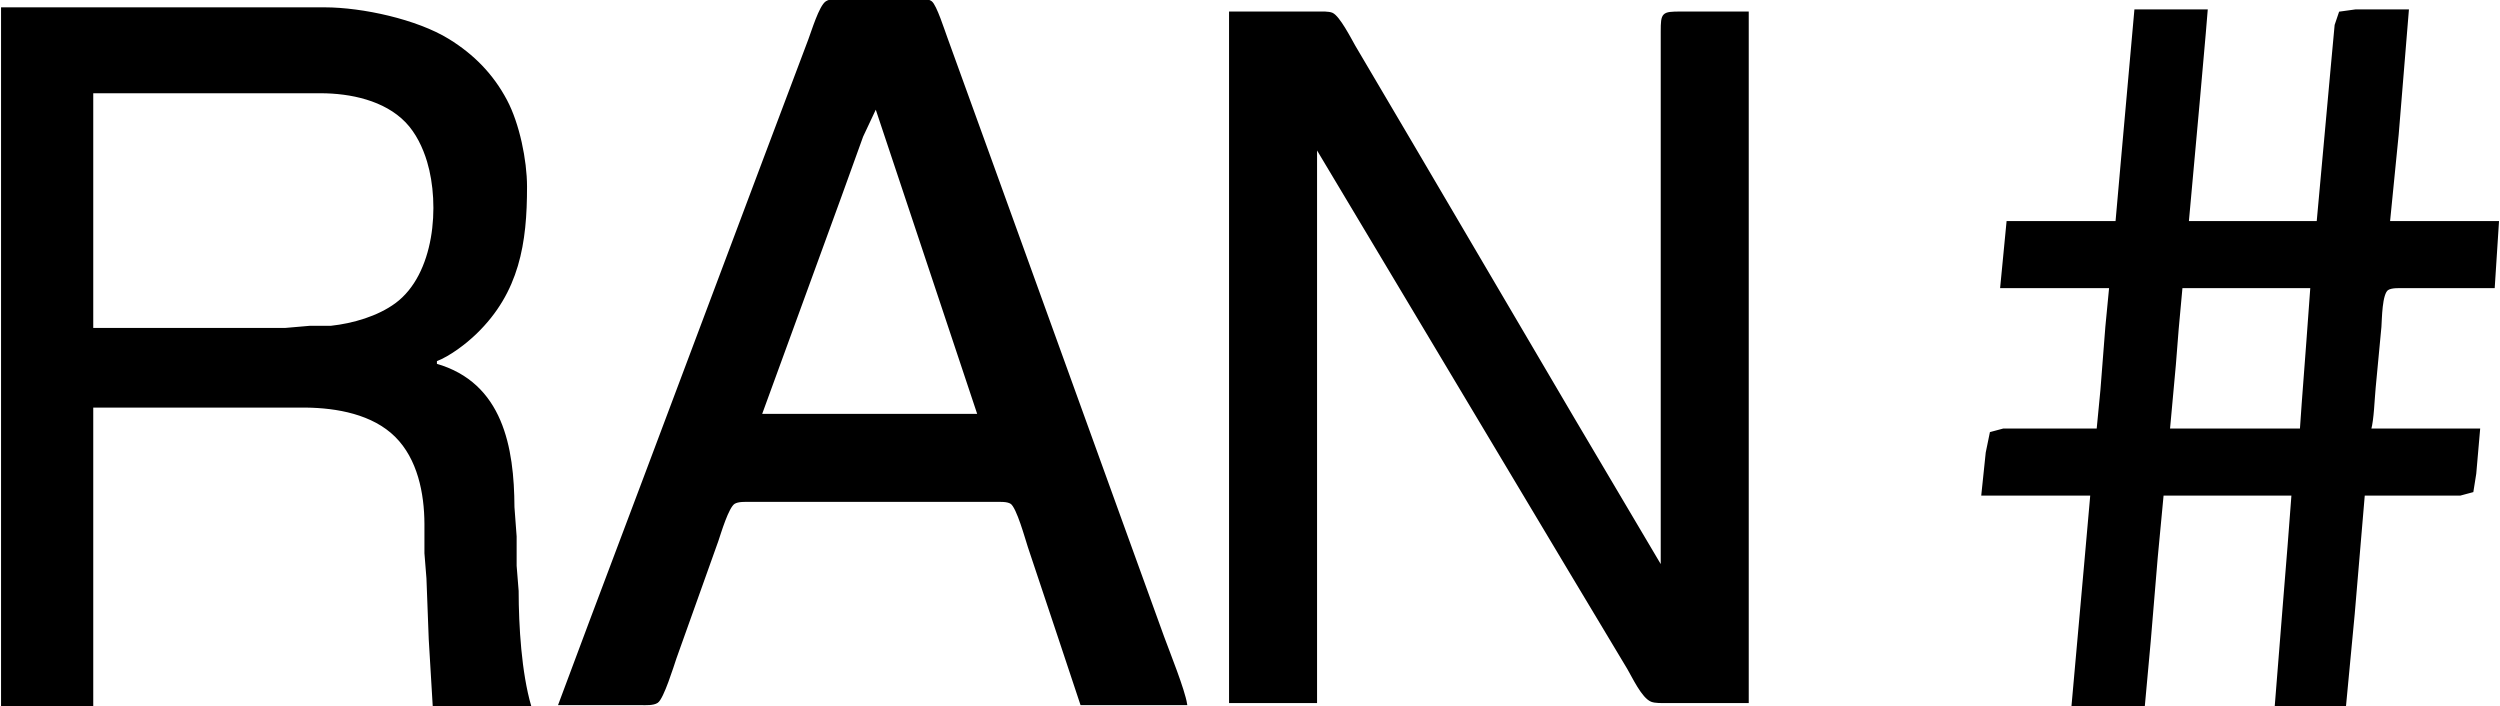 <?xml version="1.0" encoding="UTF-8" standalone="no"?>
<svg 
     width="1193" 
	 height="337"
     viewBox="0 0 1193 337">
  <path id="Selection"
        fill="#000000" stroke="black" stroke-width="1"
        d="M 267.00,336.00
           C 267.00,336.00 306.00,336.00 306.00,336.00
             308.21,336.00 311.71,336.22 313.58,334.98
             316.28,333.19 321.03,317.85 322.33,314.00
             322.33,314.00 342.33,258.00 342.33,258.00
             343.62,254.19 347.25,241.92 350.27,240.02
             352.24,238.79 355.72,239.00 358.00,239.00
             358.00,239.00 475.00,239.00 475.00,239.00
             477.21,239.00 480.71,238.78 482.58,240.02
             485.61,242.03 489.63,256.88 491.00,261.00
             491.00,261.00 505.69,305.00 505.69,305.00
             505.69,305.00 516.00,336.00 516.00,336.00
             516.00,336.00 566.00,336.00 566.00,336.00
             564.93,329.19 557.80,311.50 555.05,304.00
             555.05,304.00 534.05,246.00 534.05,246.00
             534.05,246.00 473.31,78.00 473.31,78.00
             473.31,78.00 451.58,18.00 451.58,18.00
             450.35,14.73 446.51,2.63 444.30,0.99
             442.88,-0.07 440.69,0.03 439.00,0.00
             439.00,0.00 402.00,0.00 402.00,0.00
             399.75,0.00 396.32,-0.22 394.39,1.02
             391.33,3.00 387.67,15.12 386.19,19.00
             386.19,19.00 363.95,78.00 363.95,78.00
             363.95,78.00 307.58,228.00 307.58,228.00
             307.58,228.00 281.58,297.00 281.58,297.00
             281.58,297.00 267.00,336.00 267.00,336.00 Z
           M 1.00,4.00
           C 1.00,4.00 1.00,337.00 1.00,337.00
             1.00,337.00 44.00,337.00 44.00,337.00
             44.00,337.00 44.00,194.00 44.00,194.00
             44.00,194.00 146.00,194.00 146.00,194.00
             160.86,194.18 177.97,197.23 188.91,208.09
             199.72,218.82 202.98,235.28 203.04,250.00
             203.04,250.00 203.04,264.00 203.04,264.00
             203.04,264.00 204.00,276.00 204.00,276.00
             204.00,276.00 205.09,305.00 205.09,305.00
             205.09,305.00 207.00,337.00 207.00,337.00
             207.00,337.00 253.00,337.00 253.00,337.00
             248.34,320.88 247.03,298.84 247.00,282.00
             247.00,282.00 246.04,270.00 246.04,270.00
             246.04,270.00 246.04,256.00 246.04,256.00
             246.04,256.00 245.00,242.00 245.00,242.00
             244.87,213.62 239.57,183.00 208.00,174.00
             208.00,174.00 208.00,172.00 208.00,172.00
             214.45,169.53 222.03,163.76 227.00,158.96
             247.38,139.27 251.04,115.97 251.00,89.00
             250.98,76.42 247.41,59.13 241.51,48.00
             234.96,35.65 225.86,26.39 214.00,19.06
             198.79,9.67 172.84,4.03 155.00,4.00
             155.00,4.00 128.00,4.00 128.00,4.00
             128.00,4.00 1.00,4.00 1.00,4.00 Z
           M 1019.00,5.00
           C 1019.00,5.00 1012.83,74.00 1012.83,74.00
             1012.83,74.00 1010.00,106.00 1010.00,106.00
             1010.00,106.00 958.00,106.00 958.00,106.00
             958.00,106.00 955.00,137.00 955.00,137.00
             955.00,137.00 1007.00,137.00 1007.00,137.00
             1007.00,137.00 1005.17,156.00 1005.17,156.00
             1005.17,156.00 1002.83,186.00 1002.83,186.00
             1002.83,186.00 1001.00,205.00 1001.00,205.00
             1001.00,205.00 956.00,205.00 956.00,205.00
             956.00,205.00 950.02,206.60 950.02,206.60
             950.02,206.60 948.09,216.00 948.09,216.00
             948.09,216.00 946.00,236.00 946.00,236.00
             946.00,236.00 998.00,236.00 998.00,236.00
             998.00,236.00 995.17,268.00 995.17,268.00
             995.17,268.00 989.00,337.00 989.00,337.00
             989.00,337.00 1023.00,337.00 1023.00,337.00
             1023.00,337.00 1025.83,306.00 1025.83,306.00
             1025.83,306.00 1029.17,266.00 1029.17,266.00
             1029.17,266.00 1032.00,236.00 1032.00,236.00
             1032.00,236.00 1094.00,236.00 1094.00,236.00
             1094.00,236.00 1092.17,260.00 1092.17,260.00
             1092.17,260.00 1089.83,289.00 1089.83,289.00
             1089.83,289.00 1086.00,337.00 1086.00,337.00
             1086.00,337.00 1119.00,337.00 1119.00,337.00
             1119.00,337.00 1123.17,293.00 1123.17,293.00
             1123.17,293.00 1128.00,236.00 1128.00,236.00
             1128.00,236.00 1174.00,236.00 1174.00,236.00
             1174.00,236.00 1179.83,234.43 1179.83,234.43
             1179.83,234.43 1181.17,226.00 1181.17,226.00
             1181.17,226.00 1183.00,205.00 1183.00,205.00
             1183.00,205.00 1131.00,205.00 1131.00,205.00
             1132.36,200.22 1132.65,190.35 1133.17,185.00
             1133.17,185.00 1135.91,156.00 1135.91,156.00
             1136.19,152.16 1136.21,140.09 1139.31,138.02
             1141.16,136.79 1144.81,137.00 1147.00,137.00
             1147.00,137.00 1190.00,137.00 1190.00,137.00
             1190.00,137.00 1192.00,106.00 1192.00,106.00
             1192.00,106.00 1140.00,106.00 1140.00,106.00
             1140.00,106.00 1144.17,64.00 1144.17,64.00
             1144.17,64.00 1149.00,5.00 1149.00,5.00
             1149.00,5.00 1124.00,5.00 1124.00,5.00
             1124.00,5.00 1116.60,6.02 1116.60,6.02
             1116.60,6.02 1114.58,12.00 1114.58,12.00
             1114.58,12.00 1113.01,29.00 1113.01,29.00
             1113.01,29.00 1106.00,106.00 1106.00,106.00
             1106.00,106.00 1044.00,106.00 1044.00,106.00
             1044.00,106.00 1049.17,49.00 1049.17,49.00
             1049.17,49.00 1052.09,16.00 1052.09,16.00
             1052.09,16.00 1053.00,5.00 1053.00,5.00
             1053.00,5.00 1019.00,5.00 1019.00,5.00 Z
           M 587.00,6.00
           C 587.00,6.00 587.00,335.00 587.00,335.00
             587.00,335.00 628.00,335.00 628.00,335.00
             628.00,335.00 628.00,70.00 628.00,70.00
             628.00,70.00 748.80,272.00 748.80,272.00
             748.80,272.00 776.99,319.00 776.99,319.00
             779.37,323.06 783.85,332.70 788.09,334.40
             789.88,335.12 793.03,335.00 795.00,335.00
             795.00,335.00 834.00,335.00 834.00,335.00
             834.00,335.00 834.00,6.00 834.00,6.00
             834.00,6.00 802.00,6.00 802.00,6.00
             793.36,6.02 793.02,6.36 793.00,15.00
             793.00,15.00 793.00,68.00 793.00,68.00
             793.00,68.00 793.00,271.00 793.00,271.00
             793.00,271.00 750.99,200.00 750.99,200.00
             750.99,200.00 673.99,69.00 673.99,69.00
             673.99,69.00 646.28,22.00 646.28,22.00
             644.33,18.57 638.91,8.00 635.67,6.57
             634.07,5.86 630.81,6.00 629.00,6.00
             629.00,6.00 587.00,6.00 587.00,6.00 Z
           M 44.00,157.00
           C 44.00,157.00 44.00,44.00 44.00,44.00
             44.00,44.00 153.00,44.00 153.00,44.00
             167.26,44.02 183.65,47.41 193.91,58.04
             198.87,63.18 202.24,70.20 204.28,77.00
             210.56,97.95 207.88,131.13 189.00,145.07
             180.45,151.38 168.50,154.82 158.00,155.96
             158.00,155.96 148.00,155.96 148.00,155.96
             148.00,155.96 136.00,157.00 136.00,157.00
             136.00,157.00 44.00,157.00 44.00,157.00 Z
           M 418.00,51.00
           C 418.00,51.00 467.00,198.00 467.00,198.00
             467.00,198.00 363.00,198.00 363.00,198.00
             363.00,198.00 375.05,165.00 375.05,165.00
             375.05,165.00 400.95,94.00 400.95,94.00
             400.95,94.00 411.42,65.00 411.42,65.00
             411.42,65.00 418.00,51.00 418.00,51.00 Z
           M 1103.00,137.00
           C 1103.00,137.00 1101.17,162.00 1101.17,162.00
             1101.17,162.00 1098.91,192.00 1098.91,192.00
             1098.91,192.00 1098.00,205.00 1098.00,205.00
             1098.00,205.00 1035.00,205.00 1035.00,205.00
             1035.00,205.00 1037.83,174.00 1037.83,174.00
             1037.83,174.00 1039.17,157.00 1039.17,157.00
             1039.17,157.00 1041.00,137.00 1041.00,137.00
             1041.00,137.00 1103.00,137.00 1103.00,137.00 Z" />
</svg>
